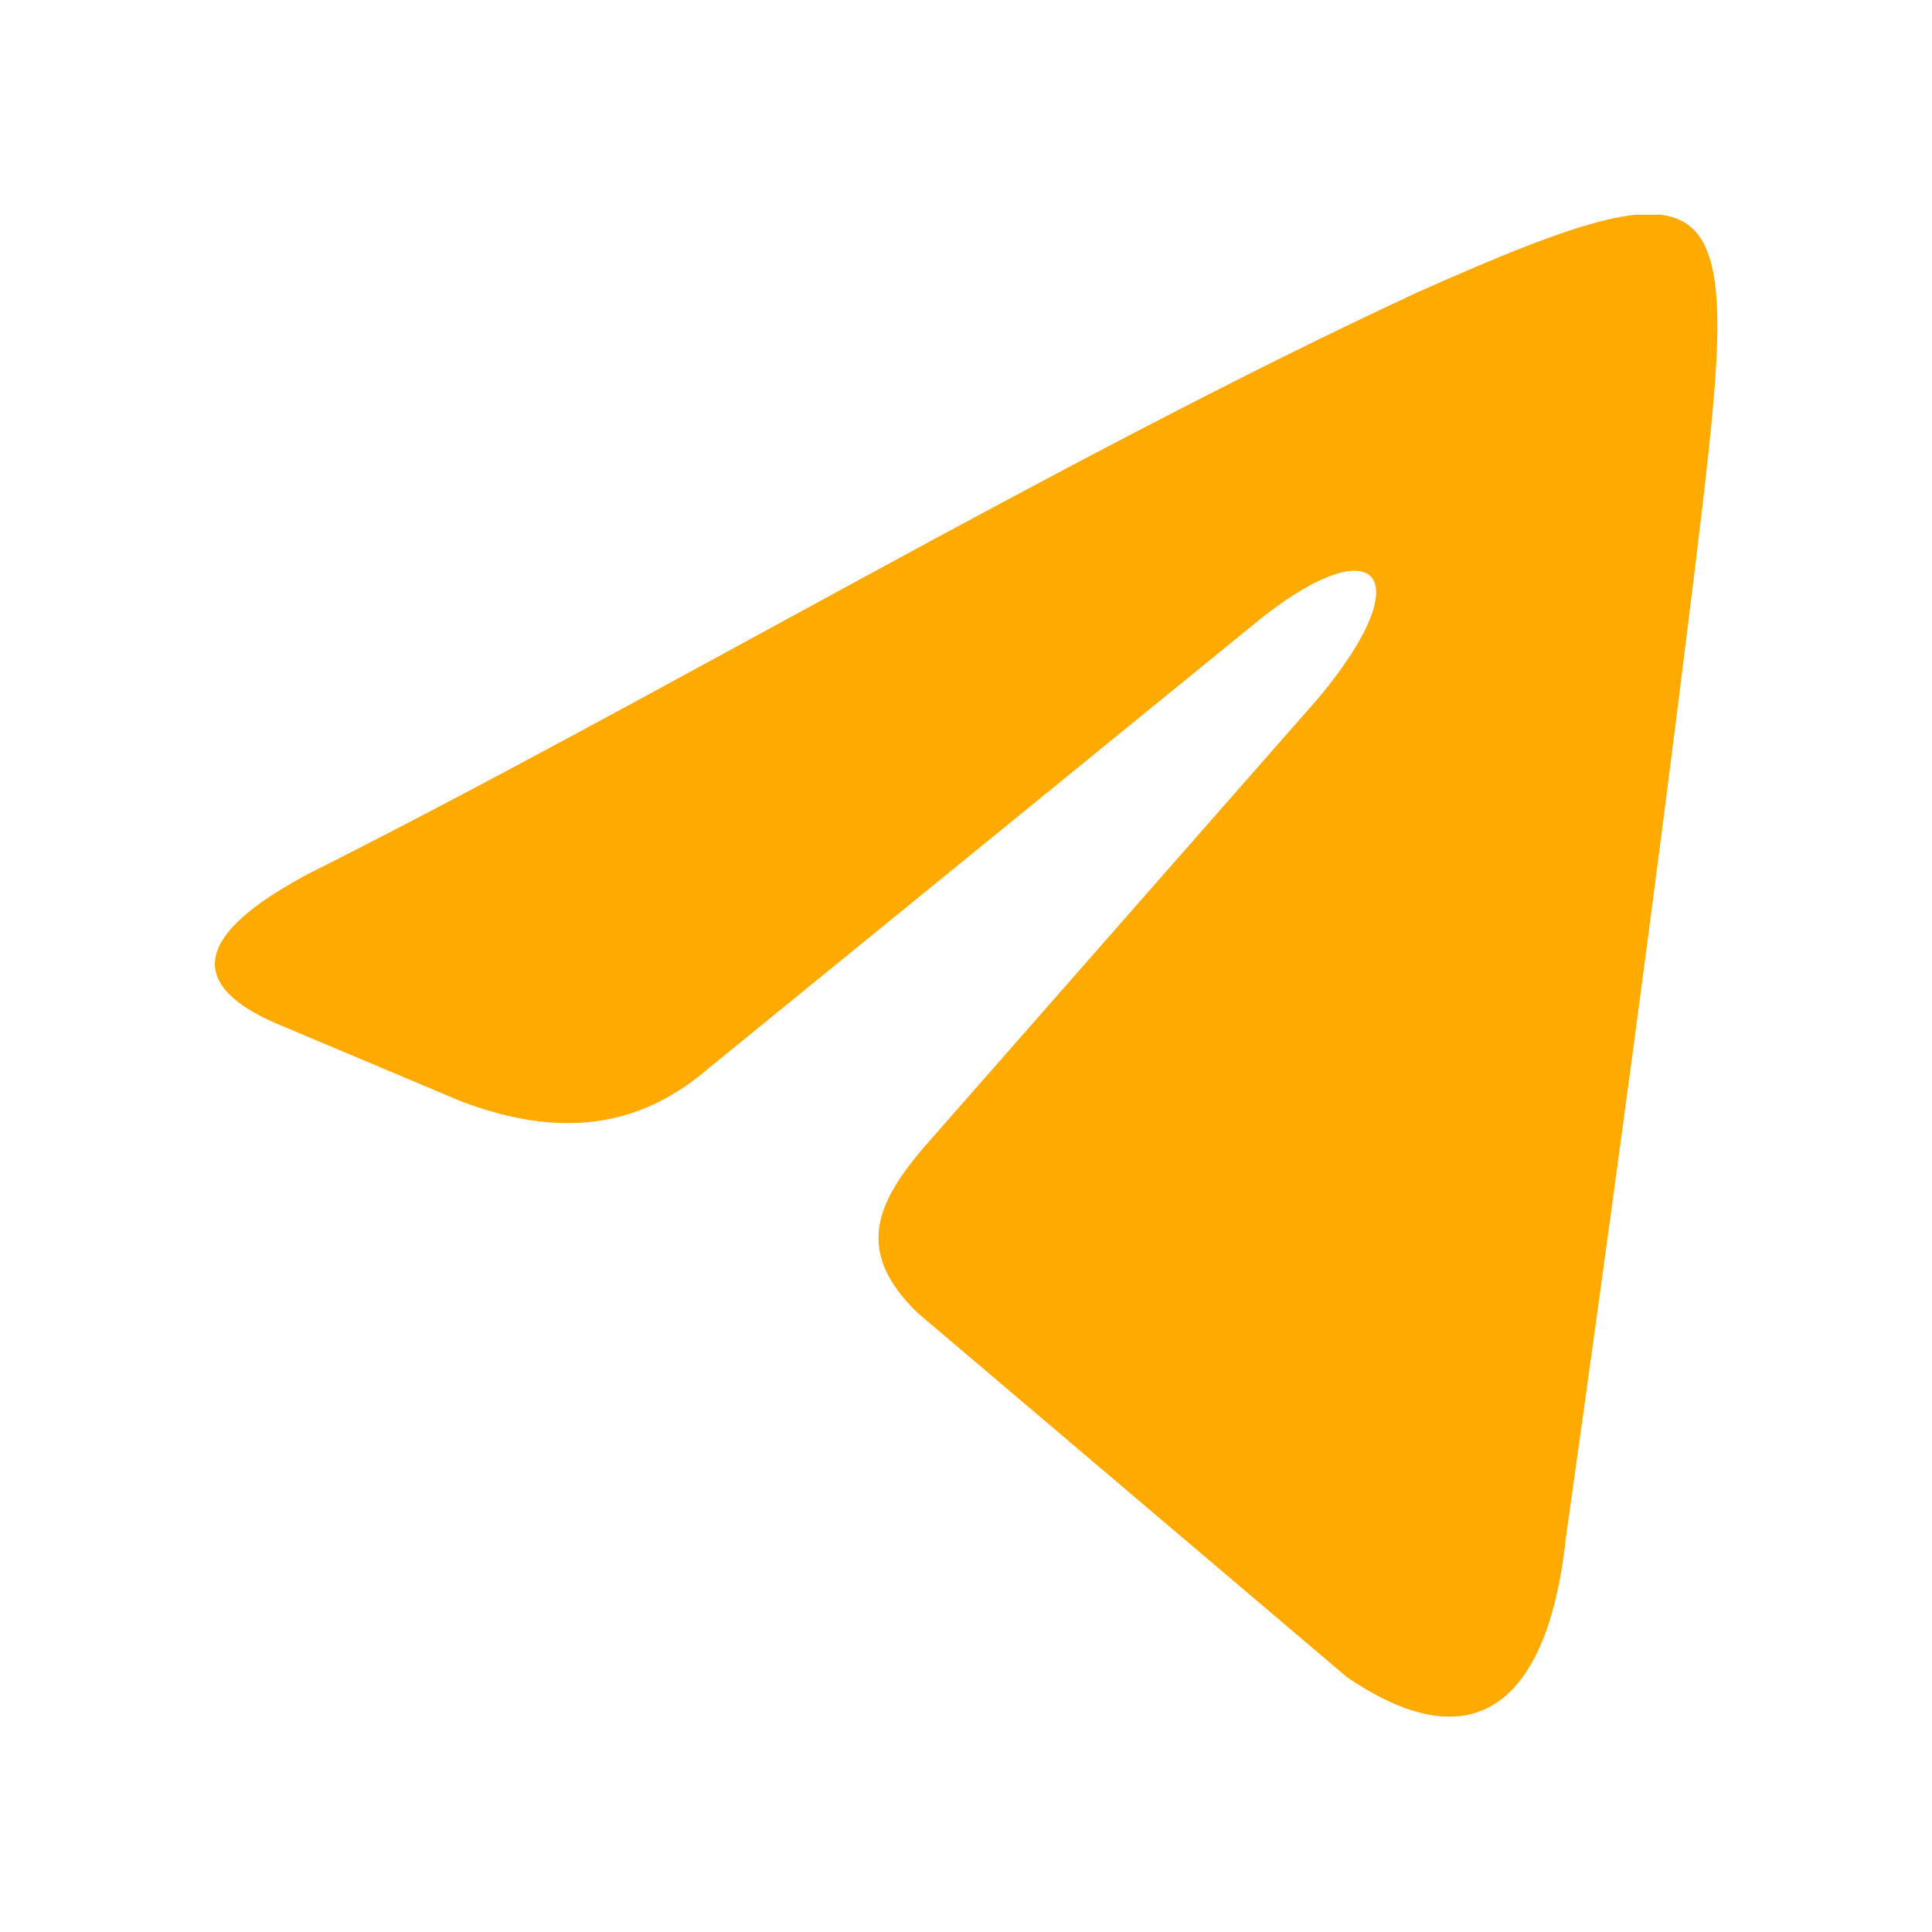<svg width="36" height="36" viewBox="0 0 36 36" fill="none" xmlns="http://www.w3.org/2000/svg">
<g clip-path="url(#clip0_452_743)" filter="url(#filter0_d_452_743)">
<path fill-rule="evenodd" clip-rule="evenodd" d="M5.709 12.301C12.074 9.11 19.762 4.529 26.426 1.441C32.556 -1.287 32.449 -0.54 31.552 6.846C30.826 12.765 30.014 18.709 29.181 24.629C28.882 27.485 27.643 28.978 25.102 27.254L17.093 20.459C15.961 19.353 16.281 18.478 17.199 17.397L24.589 8.982C26.533 6.64 25.593 5.79 23.35 7.643L13.206 15.904C11.774 17.14 10.237 17.14 8.592 16.522L5.111 15.055C2.847 14.051 4.577 12.919 5.709 12.301Z" fill="#FFAA00"/>
</g>
<defs>
<filter id="filter0_d_452_743" x="0" y="0" width="36" height="36" filterUnits="userSpaceOnUse" color-interpolation-filters="sRGB">
<feFlood flood-opacity="0" result="BackgroundImageFix"/>
<feColorMatrix in="SourceAlpha" type="matrix" values="0 0 0 0 0 0 0 0 0 0 0 0 0 0 0 0 0 0 127 0" result="hardAlpha"/>
<feOffset dy="4"/>
<feGaussianBlur stdDeviation="2"/>
<feComposite in2="hardAlpha" operator="out"/>
<feColorMatrix type="matrix" values="0 0 0 0 0 0 0 0 0 0 0 0 0 0 0 0 0 0 0.25 0"/>
<feBlend mode="normal" in2="BackgroundImageFix" result="effect1_dropShadow_452_743"/>
<feBlend mode="normal" in="SourceGraphic" in2="effect1_dropShadow_452_743" result="shape"/>
</filter>
<clipPath id="clip0_452_743">
<rect width="28" height="28" fill="white" transform="translate(4)"/>
</clipPath>
</defs>
</svg>
